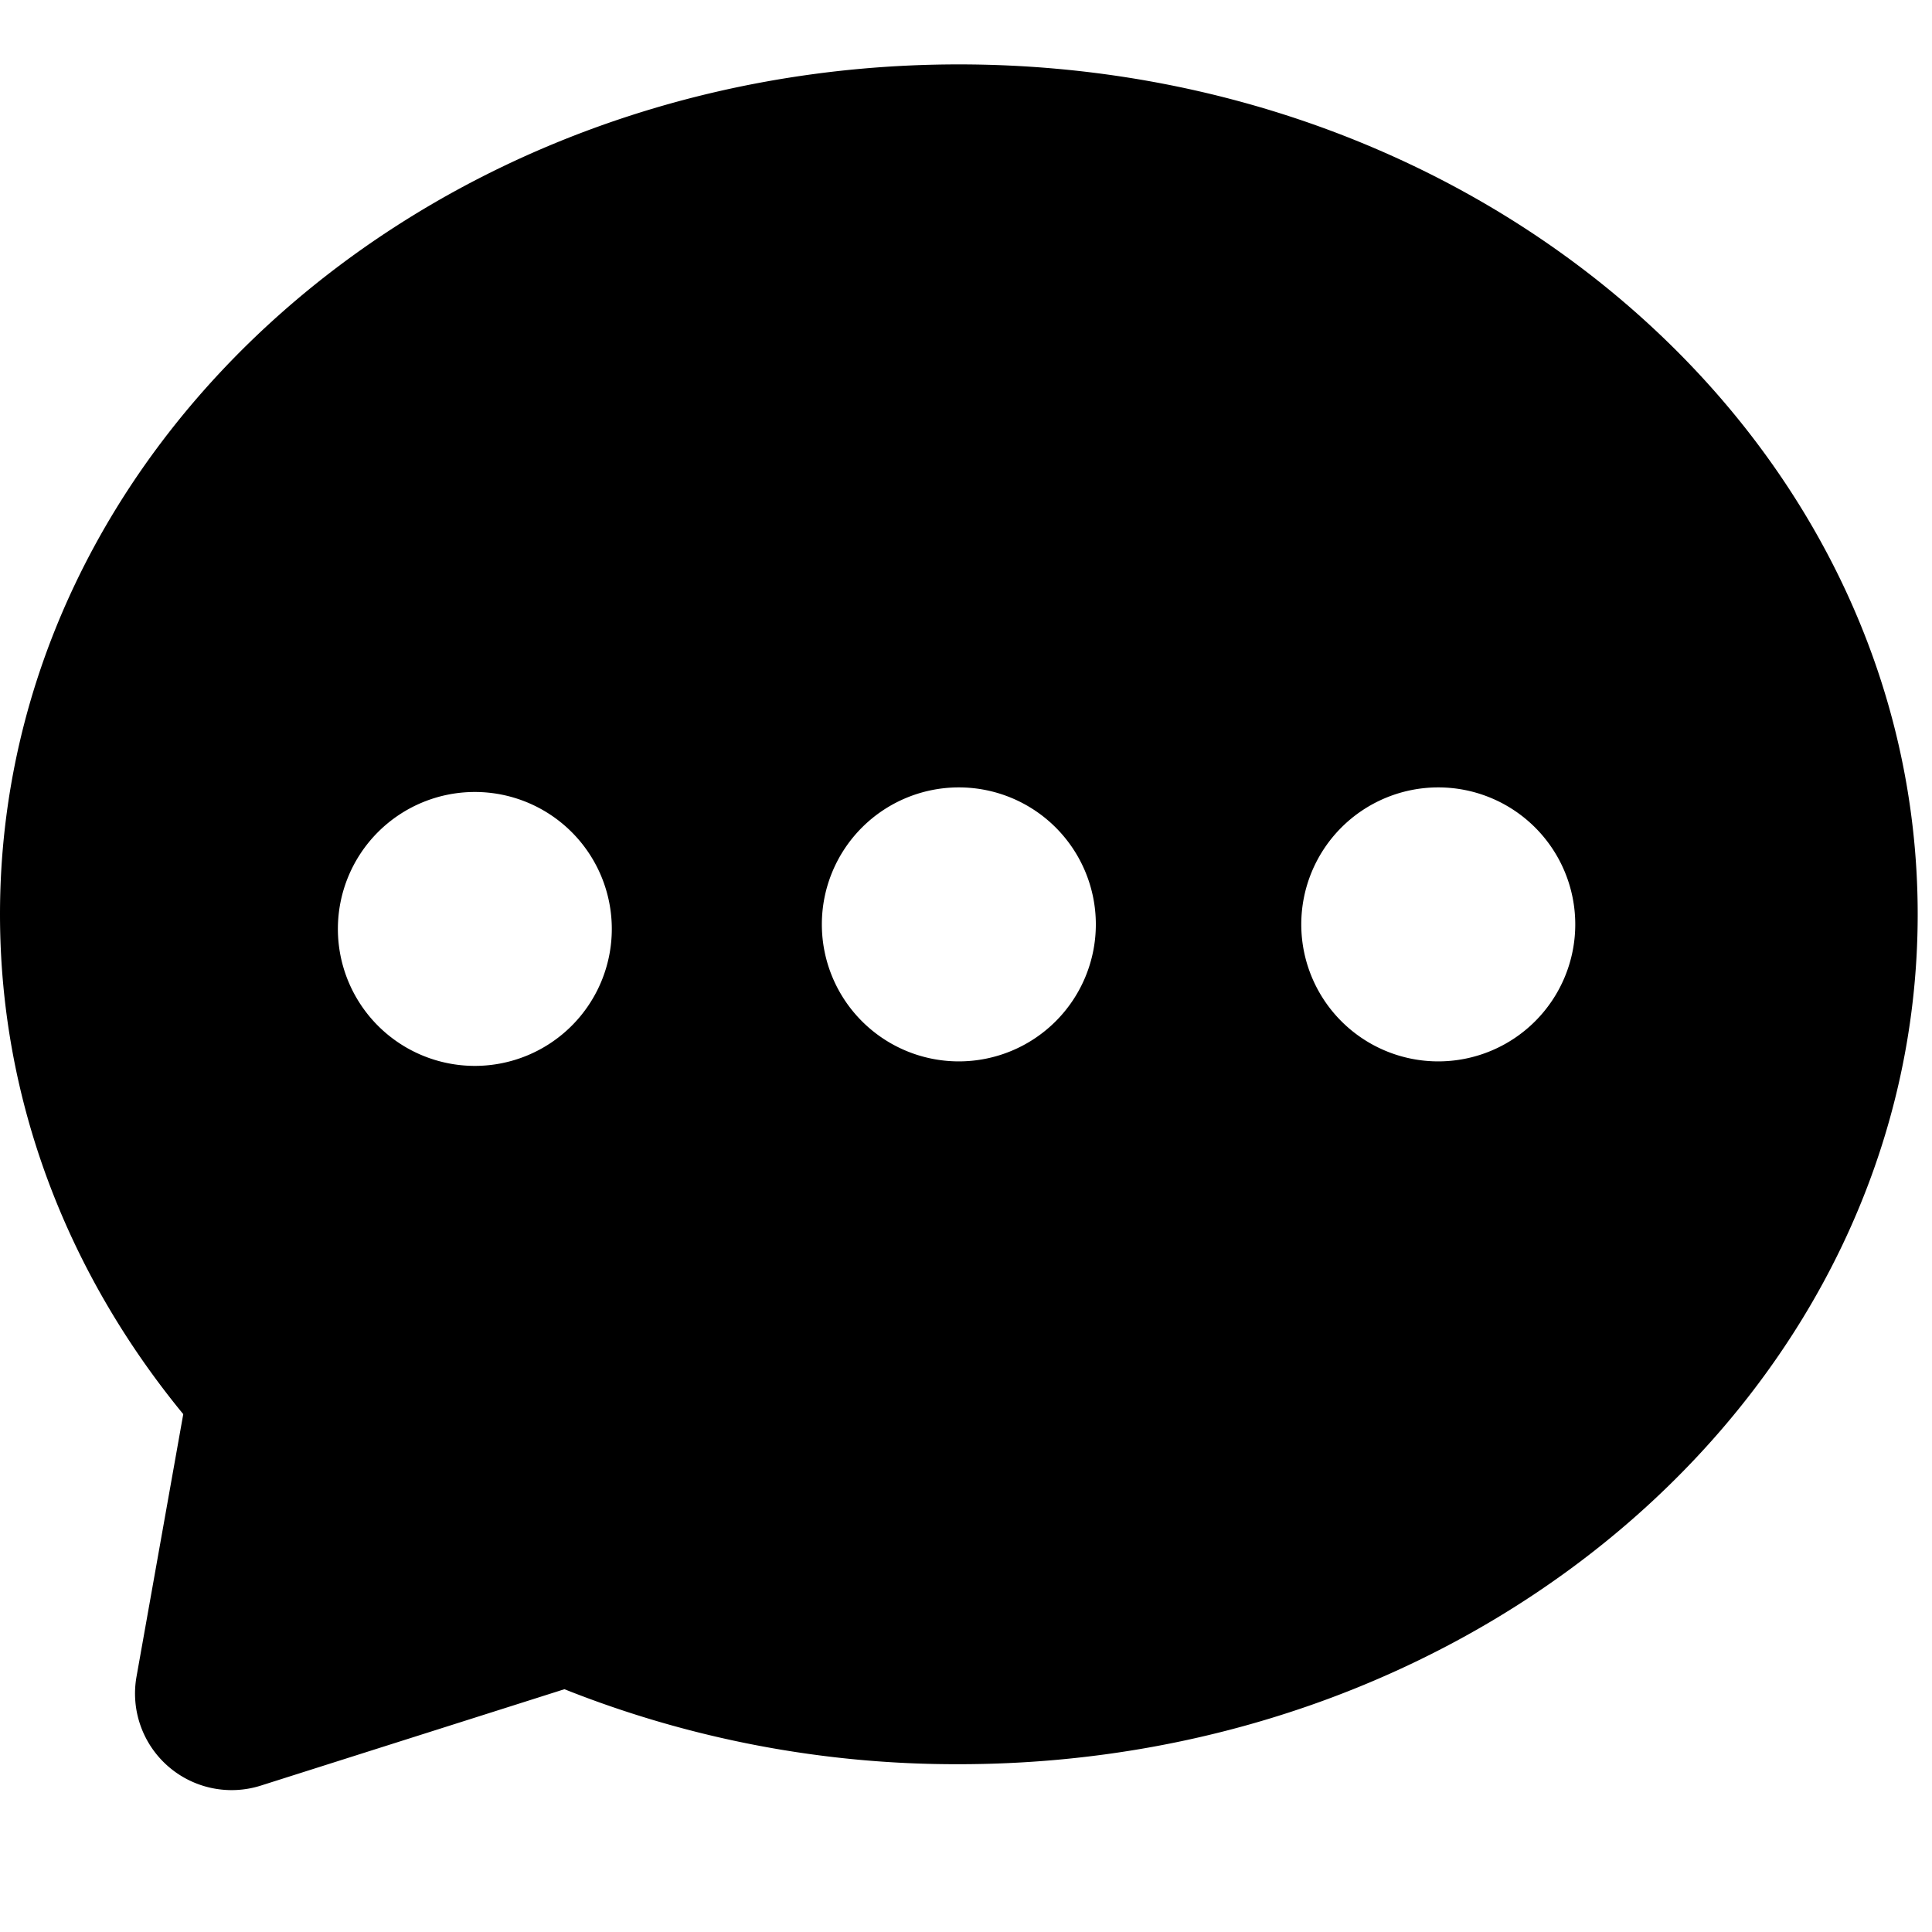 <svg width="27" height="27" xmlns="http://www.w3.org/2000/svg"><path d="M13.4.9c7.4 0 13.4 5.318 13.4 11.878 0 6.56-6 11.877-13.4 11.877a14.8 14.8 0 01-5.512-1.048l-4.243 1.347a1.35 1.35 0 01-1.737-1.524l.653-3.667C.951 17.803 0 15.39 0 12.778 0 6.218 6 .9 13.4.9zM6.636 11.068a1.914 1.914 0 100 3.828 1.914 1.914 0 000-3.828zm6.764-.064a1.914 1.914 0 100 3.829 1.914 1.914 0 000-3.829zm6.7 0a1.914 1.914 0 100 3.829 1.914 1.914 0 000-3.829z"/></svg>